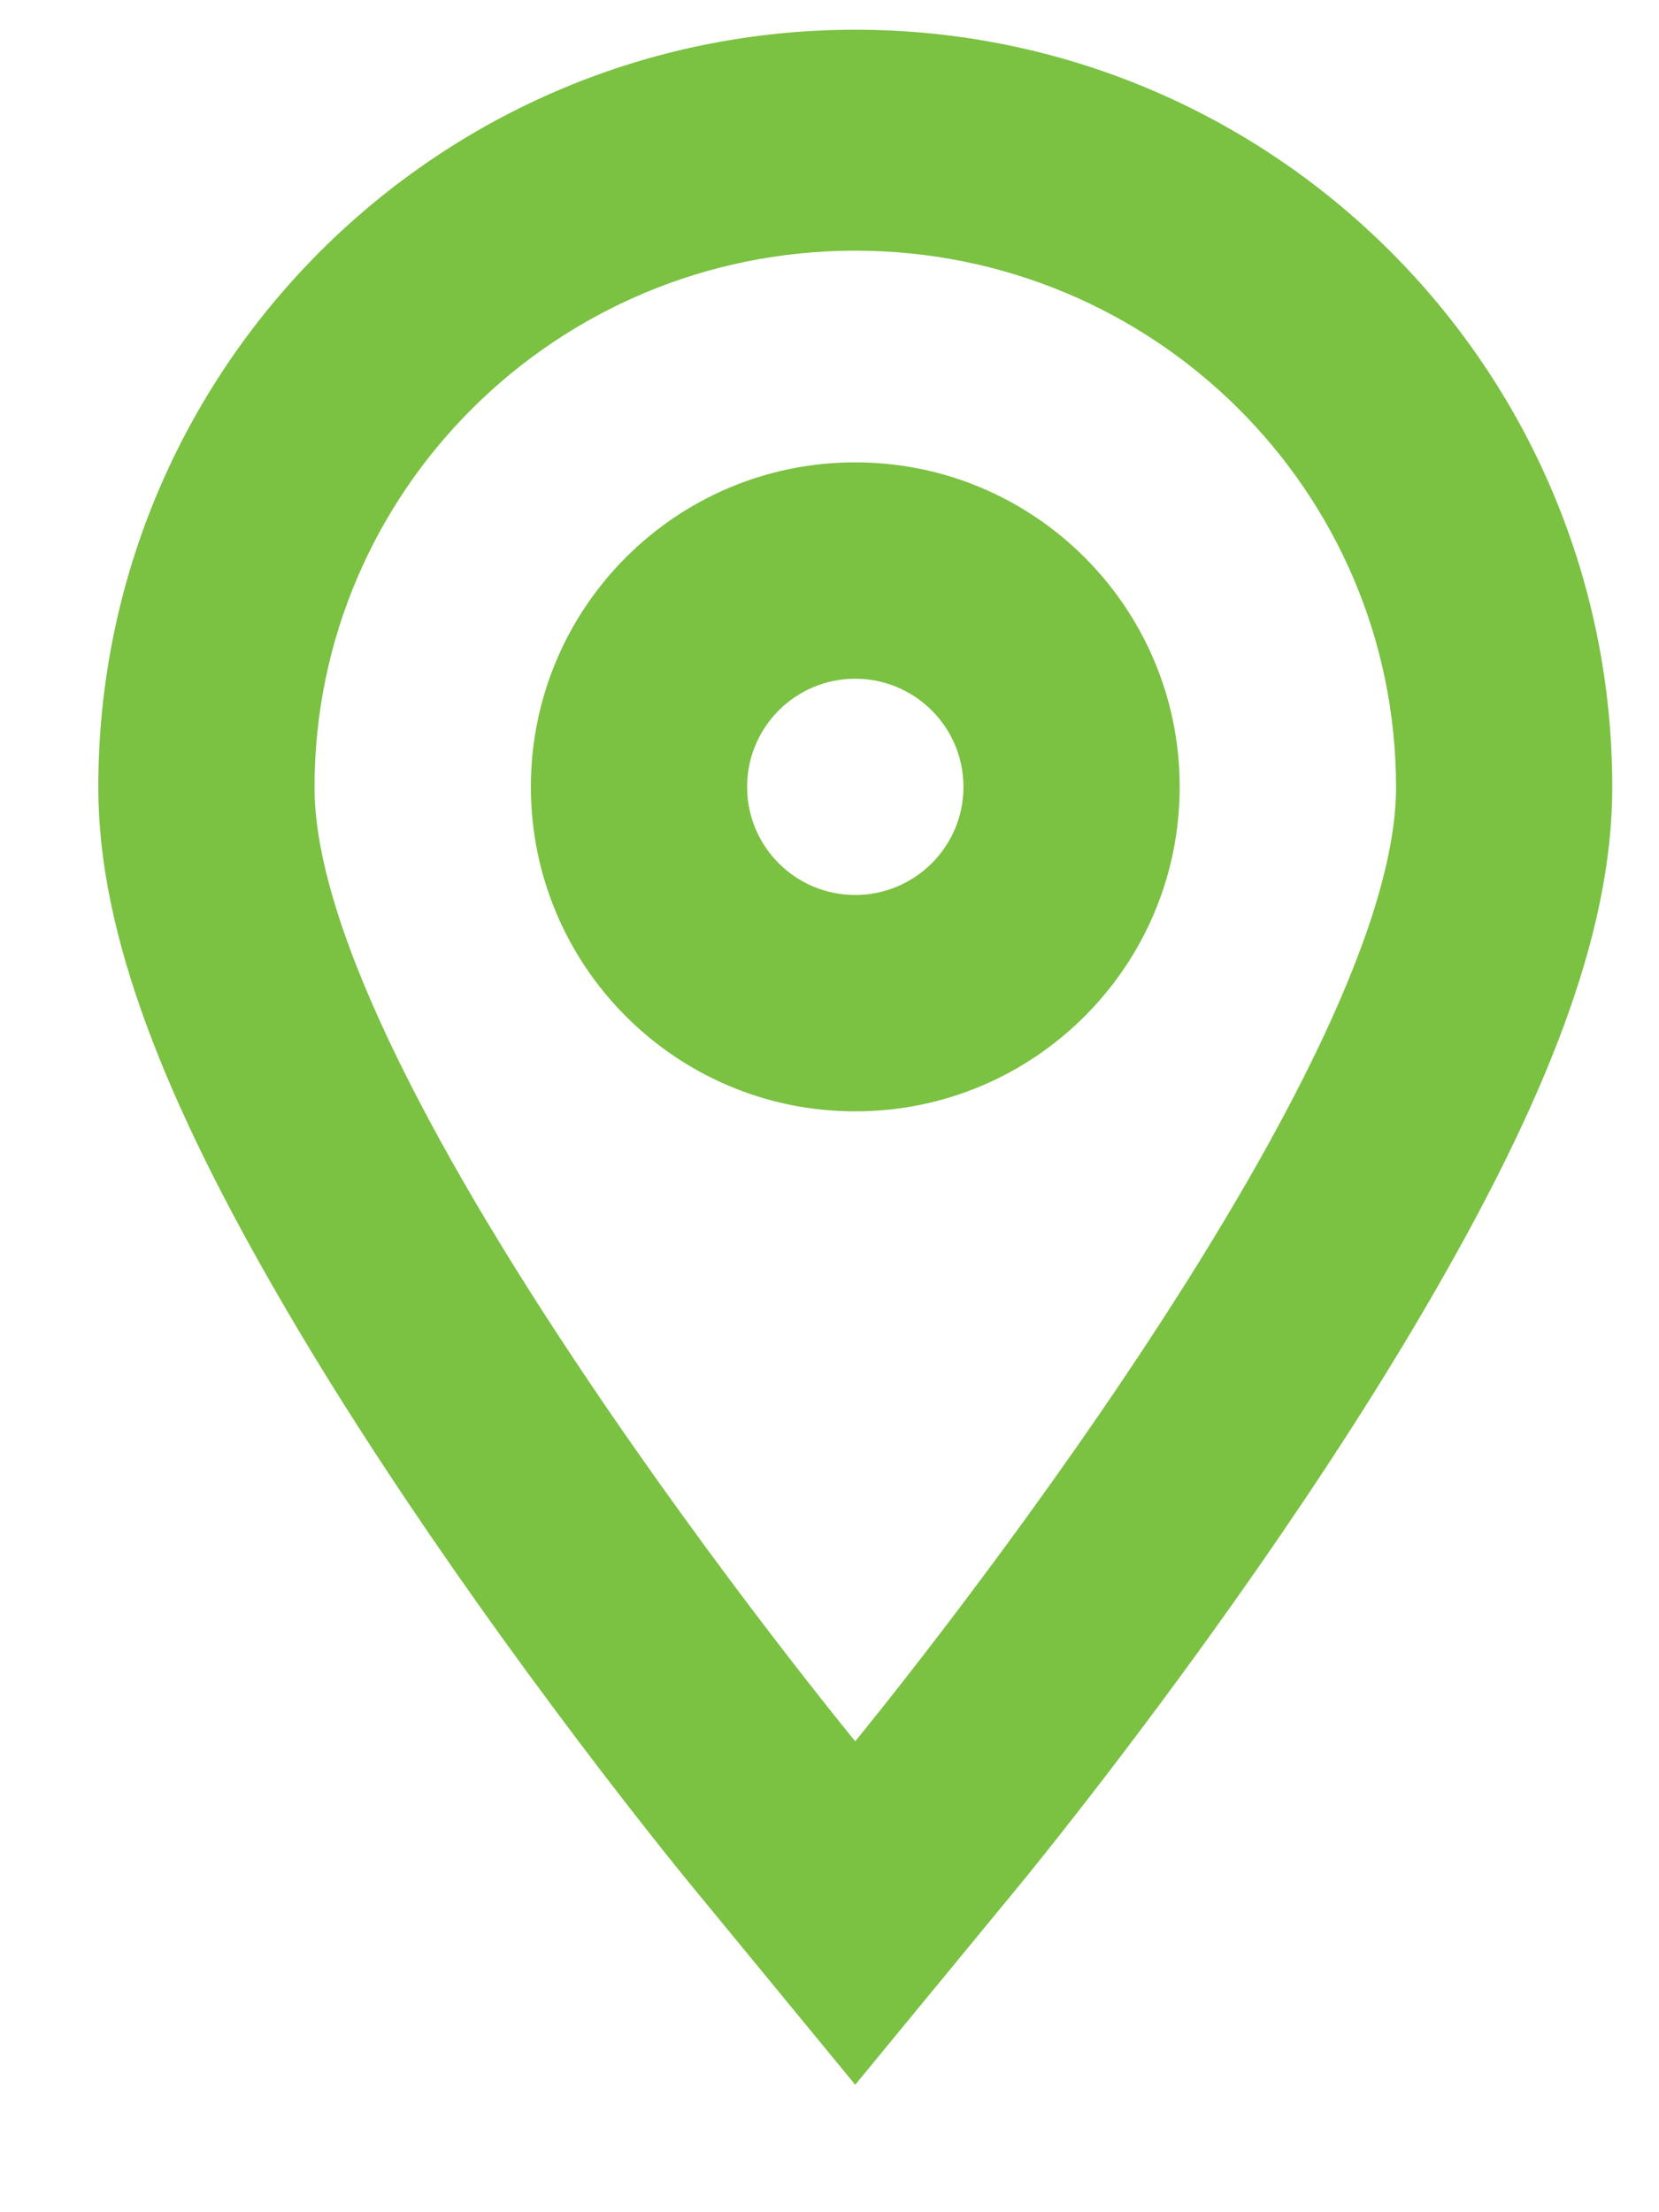 <svg width="12" height="16" viewBox="0 0 12 16" fill="none" xmlns="http://www.w3.org/2000/svg">
<path d="M6.186 12.594C6.186 12.594 10.098 7.839 10.098 5.695C10.098 3.551 8.347 1.813 6.186 1.813C4.026 1.813 2.275 3.551 2.275 5.695C2.275 7.839 6.186 12.594 6.186 12.594ZM7.385 13.621L6.186 15.078L4.988 13.621C4.953 13.578 4.89 13.501 4.805 13.394C4.665 13.218 4.509 13.019 4.342 12.801C3.865 12.177 3.388 11.519 2.94 10.851C2.617 10.37 2.321 9.901 2.057 9.448C1.198 7.976 0.711 6.763 0.711 5.695C0.711 2.658 3.172 0.215 6.186 0.215C9.201 0.215 11.662 2.658 11.662 5.695C11.662 6.763 11.175 7.976 10.316 9.448C10.052 9.901 9.756 10.37 9.433 10.851C8.985 11.519 8.508 12.177 8.031 12.801C7.864 13.019 7.708 13.218 7.568 13.394C7.483 13.501 7.42 13.578 7.385 13.621ZM6.186 3.344C7.482 3.344 8.533 4.395 8.533 5.691C8.533 6.987 7.482 8.038 6.186 8.038C4.89 8.038 3.84 6.987 3.84 5.691C3.84 4.395 4.89 3.344 6.186 3.344ZM6.186 4.909C5.754 4.909 5.404 5.259 5.404 5.691C5.404 6.123 5.754 6.473 6.186 6.473C6.618 6.473 6.969 6.123 6.969 5.691C6.969 5.259 6.618 4.909 6.186 4.909Z" fill="#7BC142"/>
</svg>
